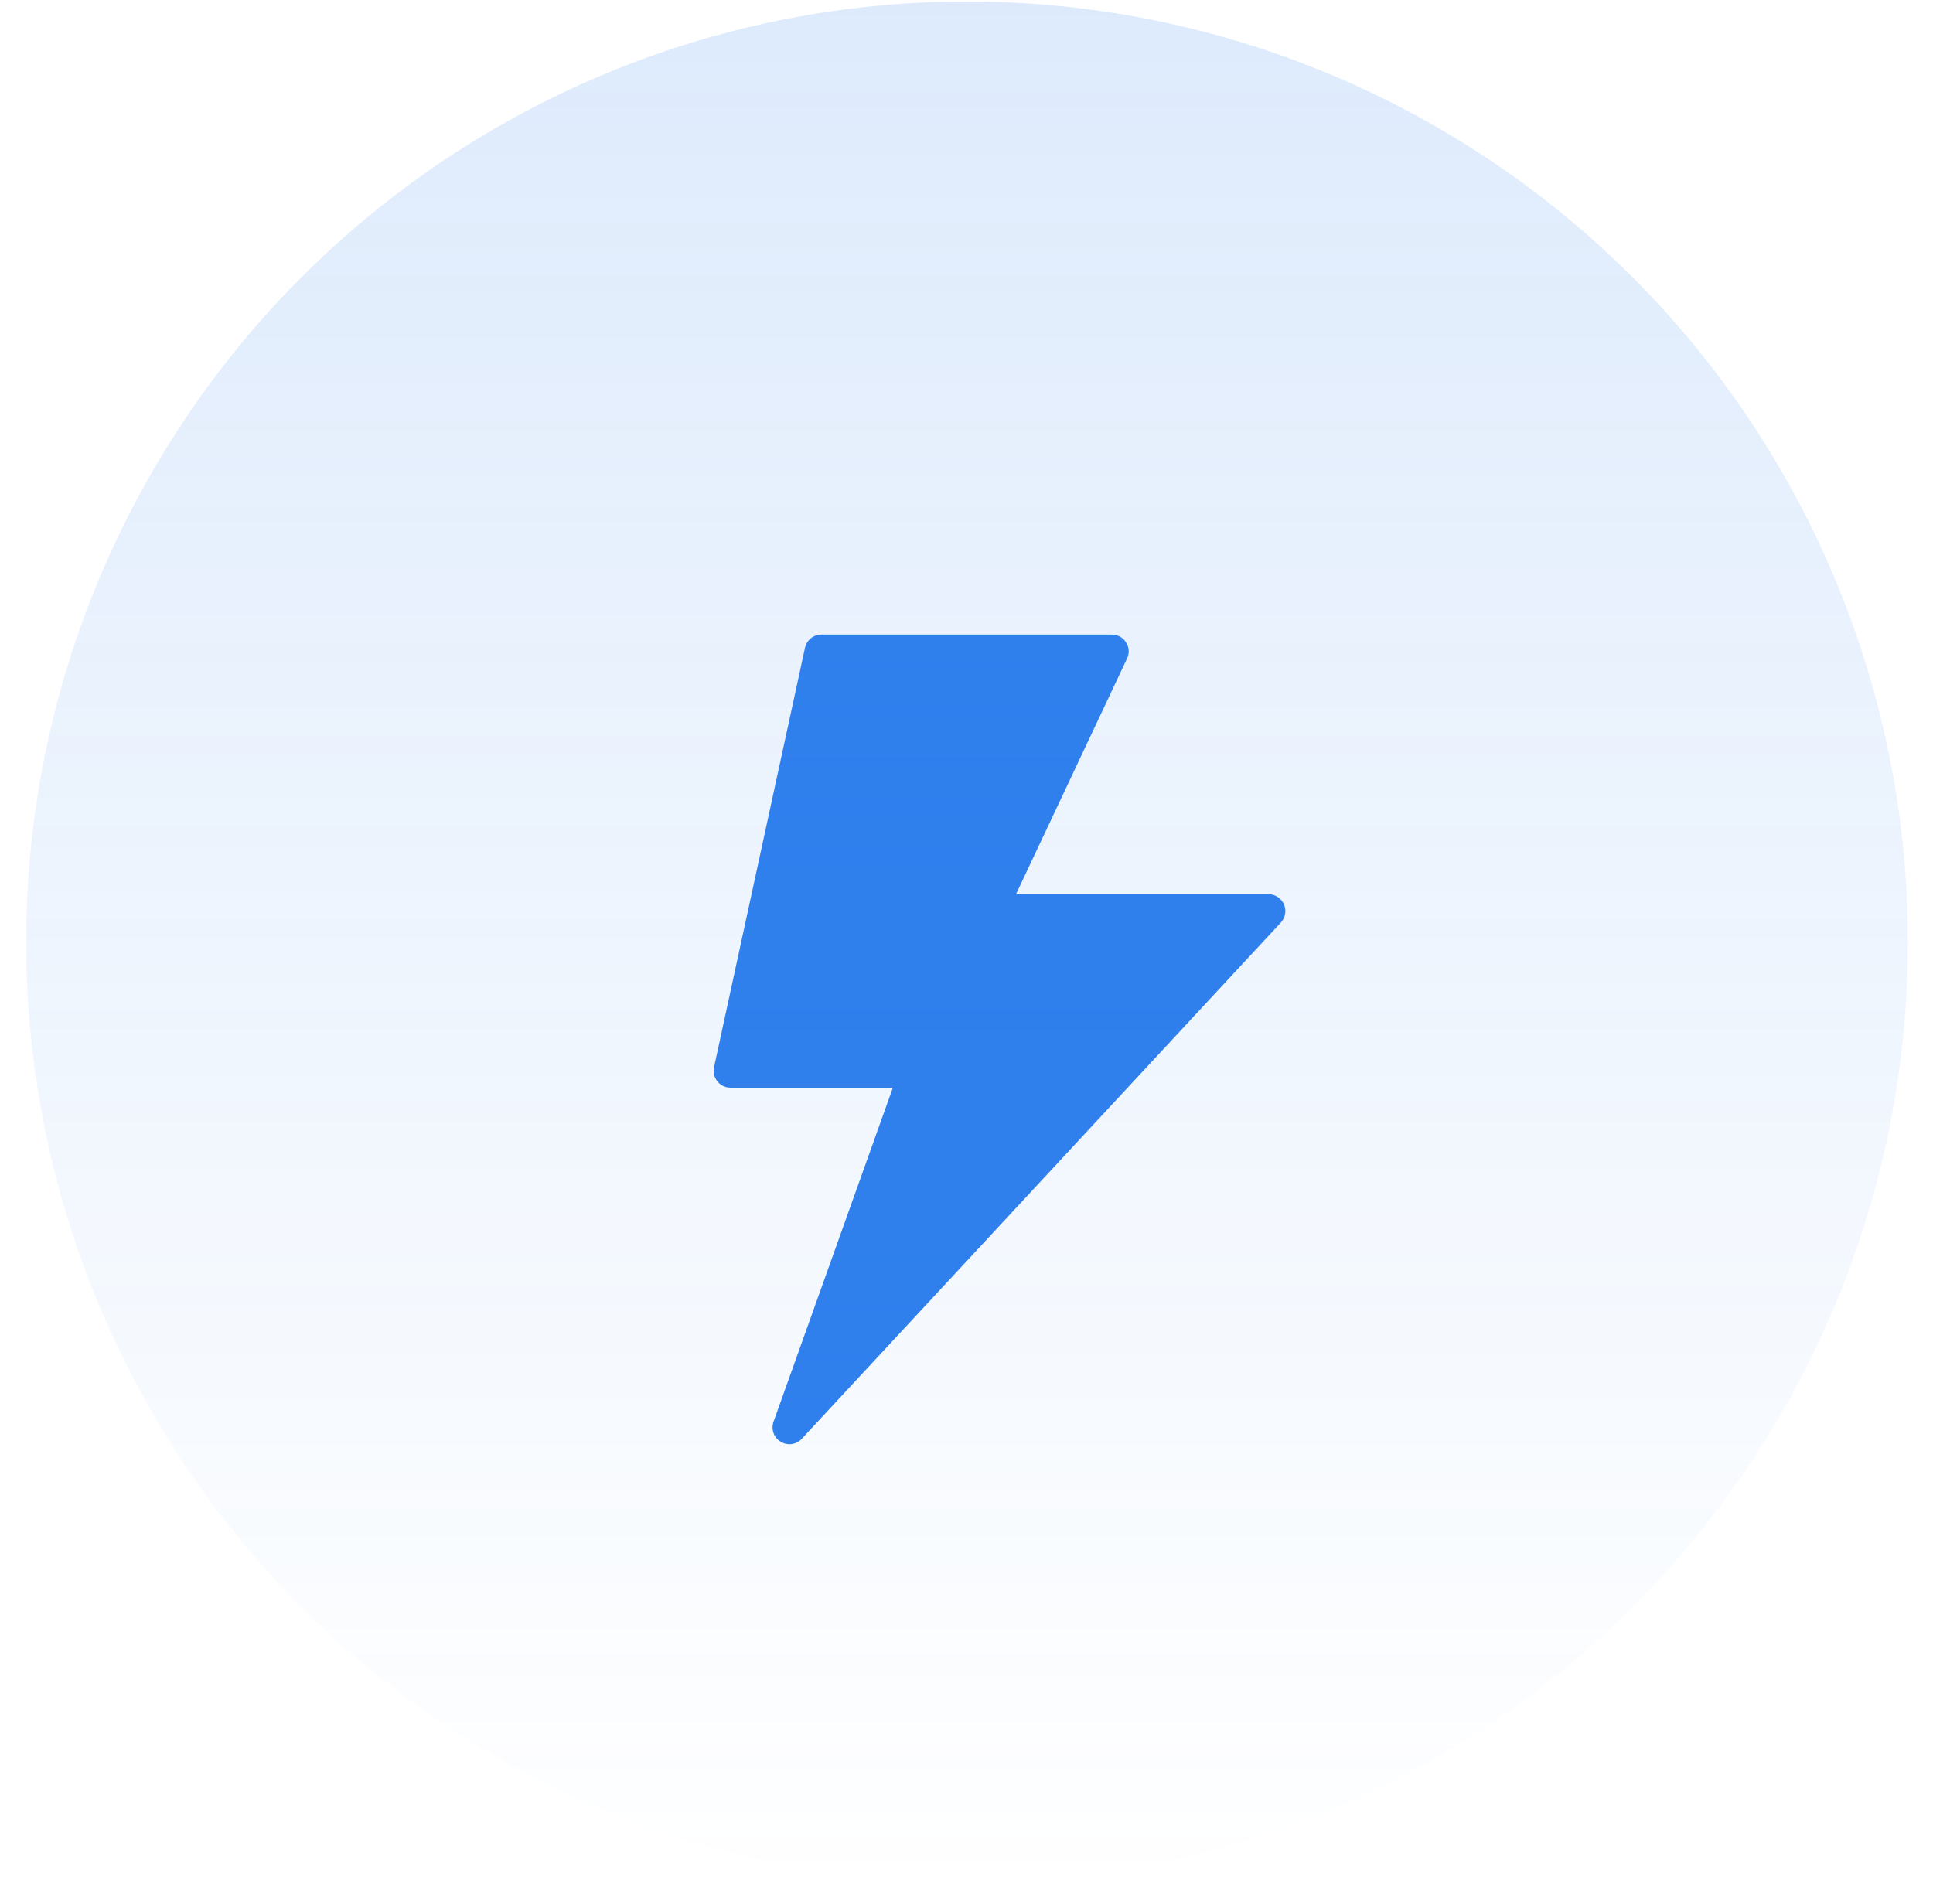 <svg width="67" height="66" viewBox="0 0 67 66" fill="none" xmlns="http://www.w3.org/2000/svg">
<g clip-path="url(#clip0_2259_7467)">
<path d="M44.397 31.982L27.79 49.882C27.679 50.004 27.521 50.069 27.363 50.069C27.258 50.069 27.152 50.039 27.059 49.981C26.819 49.841 26.72 49.548 26.813 49.285L30.948 37.707H25.322C25.141 37.707 24.977 37.631 24.866 37.49C24.755 37.35 24.708 37.175 24.749 36.999L27.901 22.462C27.959 22.193 28.193 22 28.468 22H38.538C38.737 22 38.924 22.099 39.029 22.269C39.14 22.439 39.152 22.649 39.064 22.83L35.216 31H43.964C44.198 31 44.409 31.14 44.502 31.35C44.596 31.561 44.555 31.812 44.397 31.982Z" fill="#2F80ED"/>
</g>
<circle opacity="0.16" cx="33.518" cy="32.663" r="32.612" fill="url(#paint0_linear_2259_7467)"/>
<defs>
<linearGradient id="paint0_linear_2259_7467" x1="33.518" y1="0.051" x2="33.518" y2="65.275" gradientUnits="userSpaceOnUse">
<stop stop-color="#2F80ED"/>
<stop offset="1" stop-color="#2F80ED" stop-opacity="0"/>
</linearGradient>
<clipPath id="clip0_2259_7467">
<rect width="29.238" height="29.238" fill="white" transform="translate(20.023 21.416)"/>
</clipPath>
</defs>
</svg>
